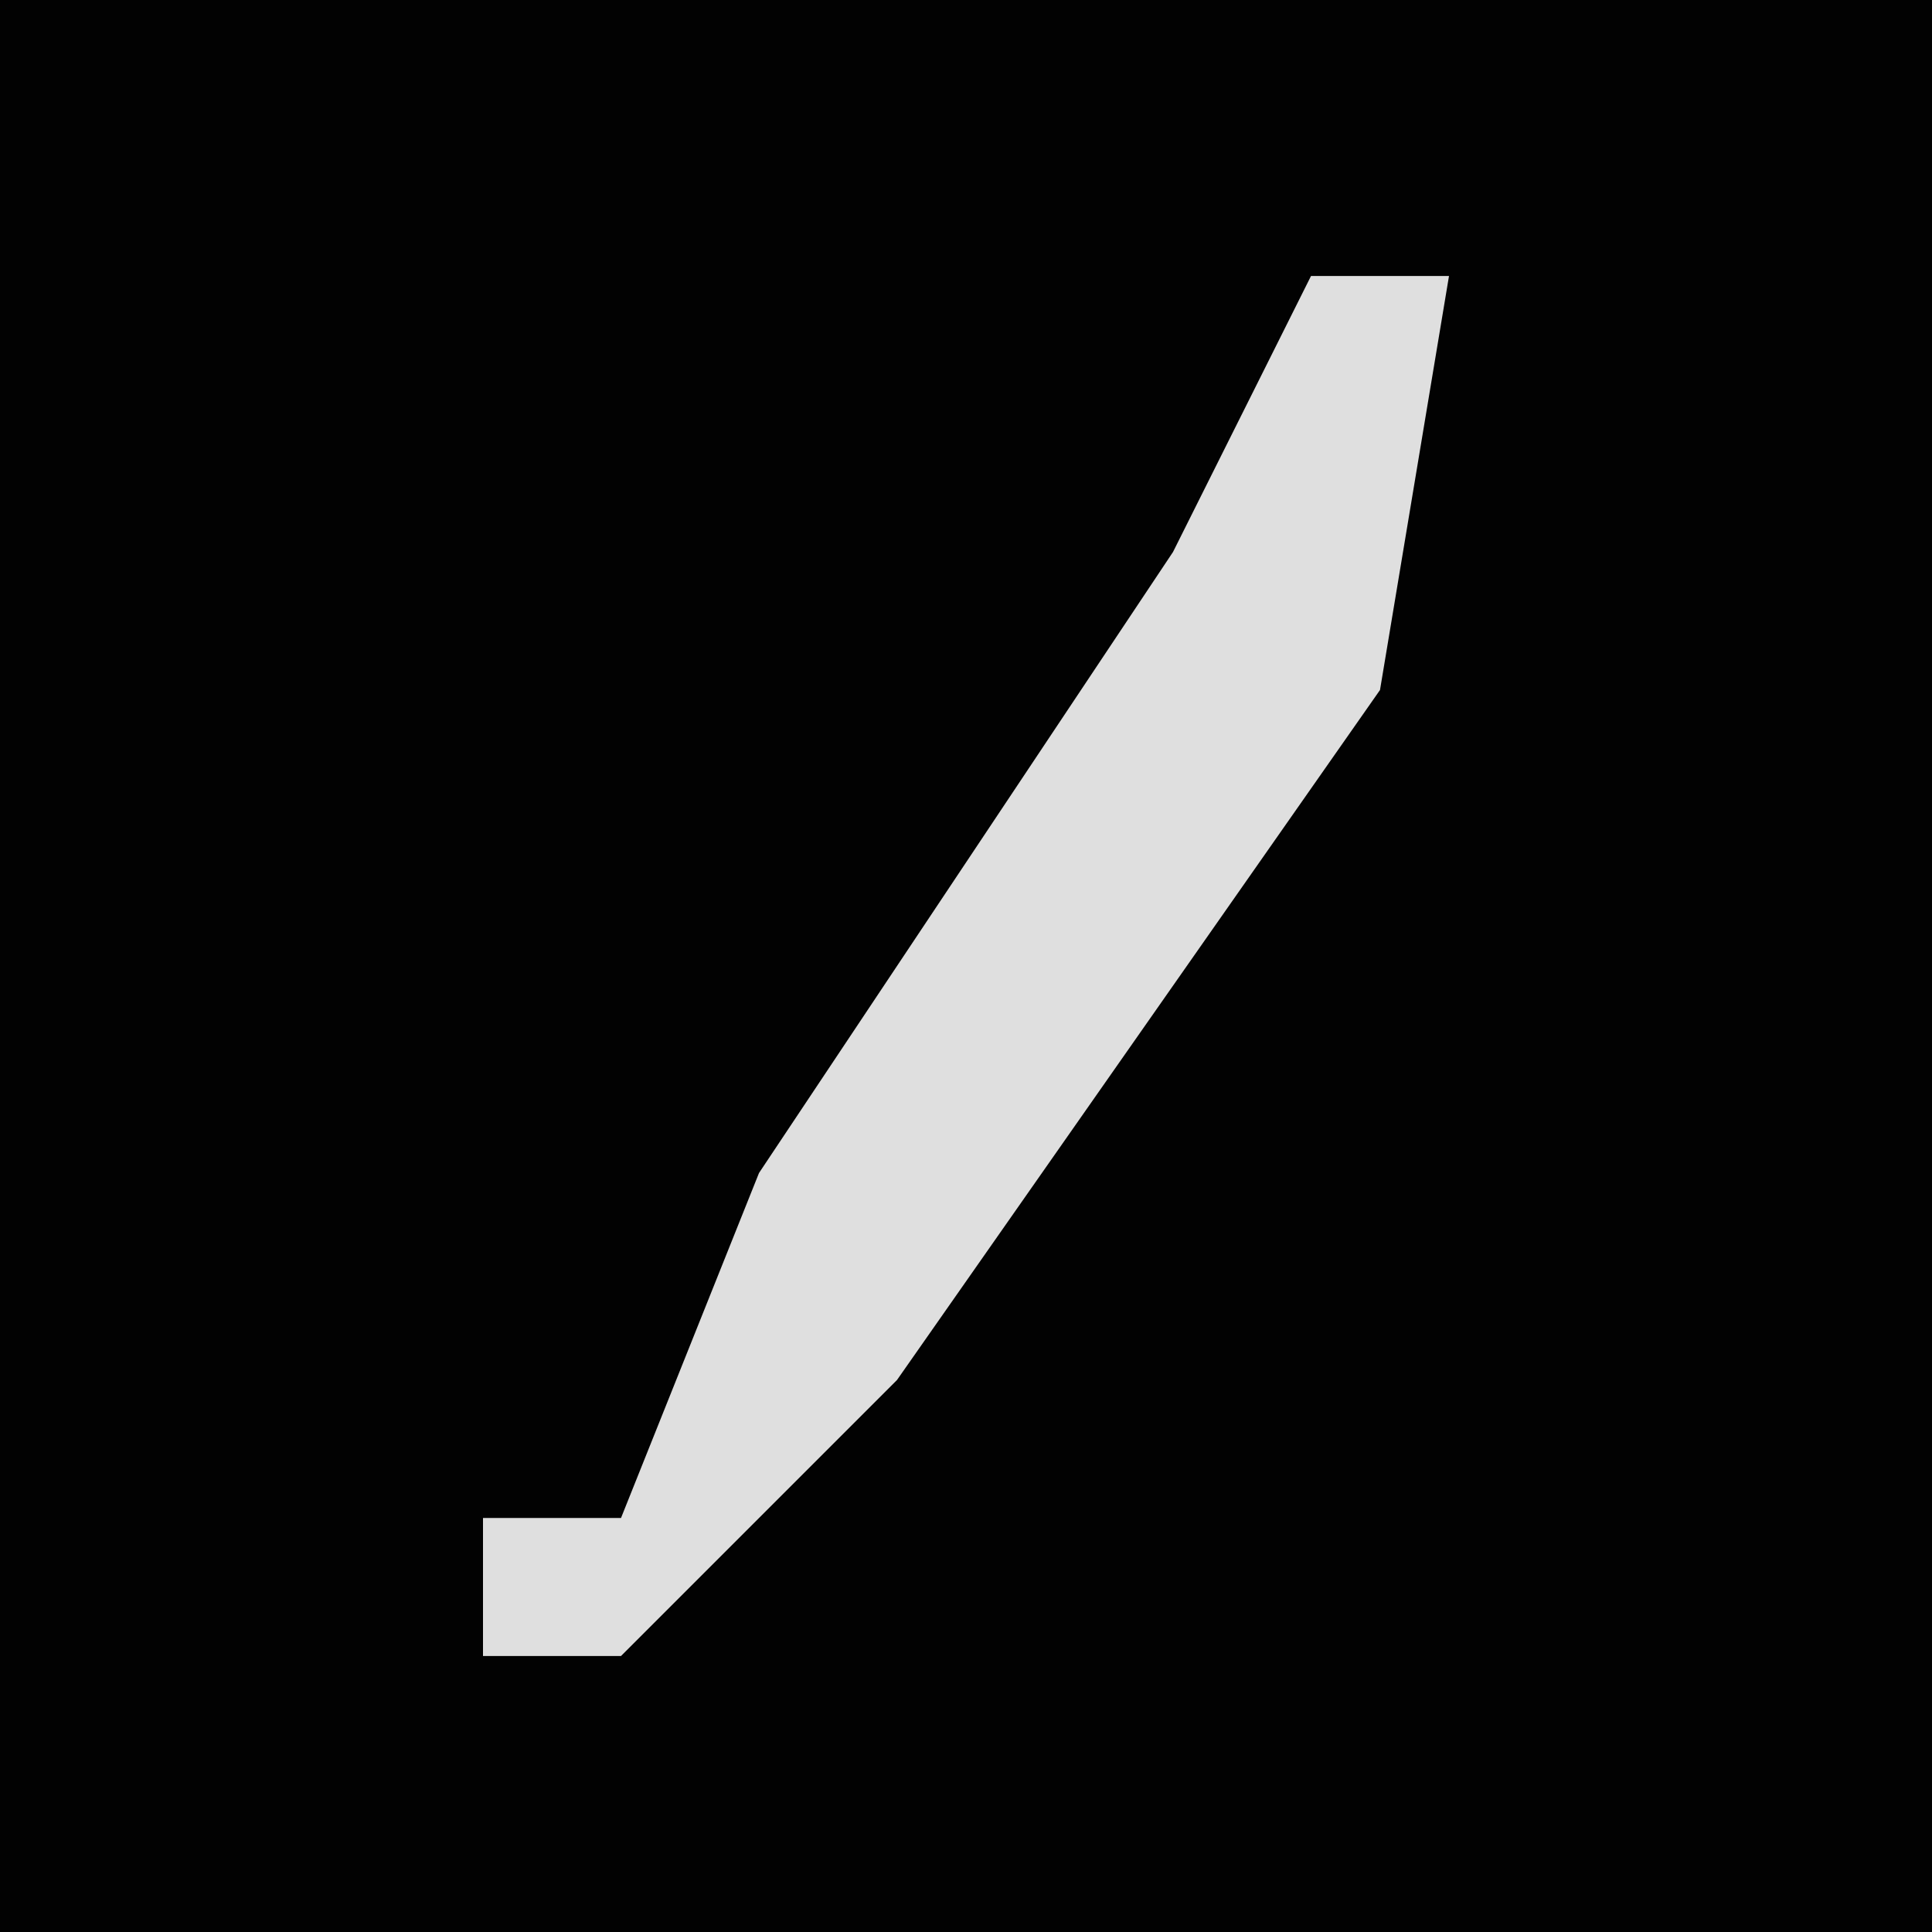 <?xml version="1.0" encoding="UTF-8"?>
<svg version="1.1" xmlns="http://www.w3.org/2000/svg" width="28" height="28">
<path d="M0,0 L28,0 L28,28 L0,28 Z " fill="#020202" transform="translate(0,0)"/>
<path d="M0,0 L2,0 L1,6 L-6,16 L-10,20 L-12,20 L-12,18 L-10,18 L-8,13 L-2,4 Z " fill="#DFDFDF" transform="translate(19,4)"/>
</svg>
